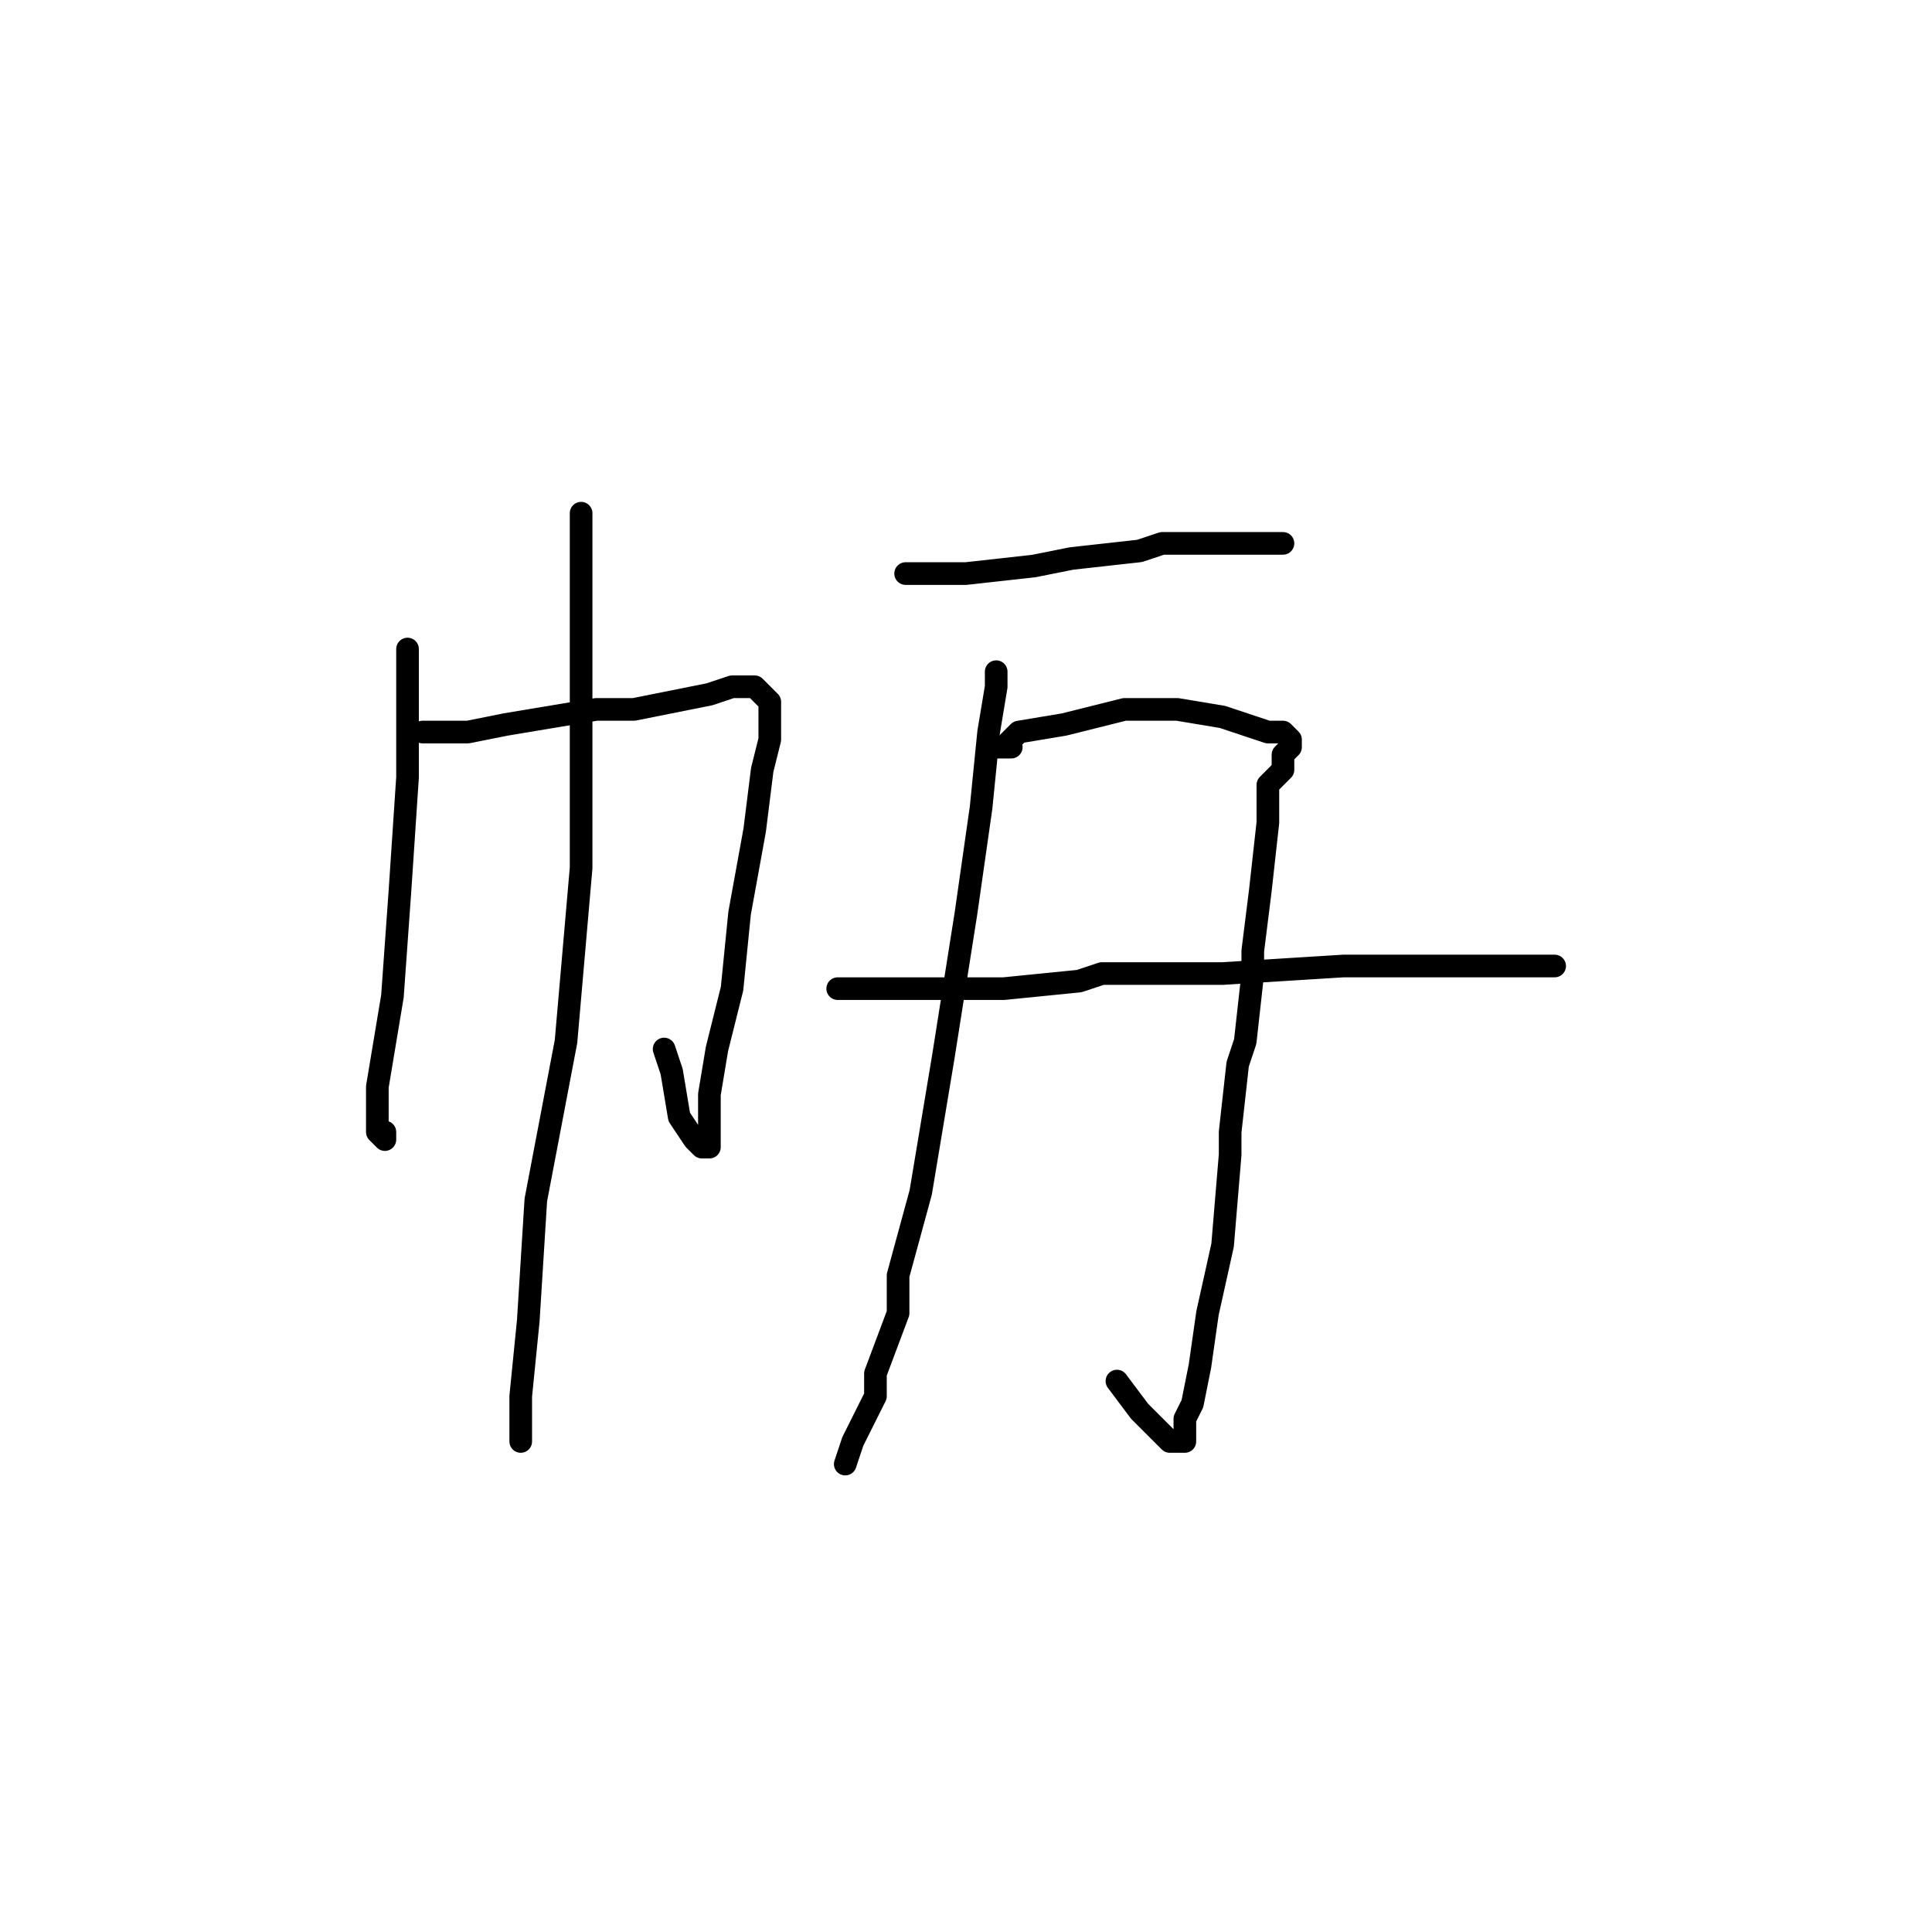 <?xml version="1.0" standalone="no"?>
    <svg width="256" height="256" xmlns="http://www.w3.org/2000/svg" version="1.1">
    <polyline stroke="black" stroke-width="3" stroke-linecap="round" fill="transparent" stroke-linejoin="round" points="54 86 54 91 54 96 54 103 53 118 52 132 50 144 50 150 51 151 51 150 51 150 " />
        <polyline stroke="black" stroke-width="3" stroke-linecap="round" fill="transparent" stroke-linejoin="round" points="56 97 59 97 62 97 67 96 73 95 79 94 84 94 89 93 94 92 97 91 99 91 100 91 101 92 102 93 102 94 102 95 102 97 102 98 101 102 100 110 98 121 97 131 95 139 94 145 94 149 94 151 94 152 93 152 92 151 90 148 89 142 88 139 88 139 " />
        <polyline stroke="black" stroke-width="3" stroke-linecap="round" fill="transparent" stroke-linejoin="round" points="77 68 77 70 77 72 77 77 77 80 77 90 77 94 77 109 77 115 75 138 71 159 70 175 69 185 69 191 69 191 " />
        <polyline stroke="black" stroke-width="3" stroke-linecap="round" fill="transparent" stroke-linejoin="round" points="120 76 124 76 128 76 137 75 142 74 151 73 154 72 163 72 168 72 170 72 170 72 " />
        <polyline stroke="black" stroke-width="3" stroke-linecap="round" fill="transparent" stroke-linejoin="round" points="132 91 132 90 132 89 132 91 131 97 130 107 128 121 125 140 122 158 119 169 119 174 116 182 116 185 113 191 112 194 112 194 " />
        <polyline stroke="black" stroke-width="3" stroke-linecap="round" fill="transparent" stroke-linejoin="round" points="134 99 133 99 132 99 133 99 135 97 141 96 149 94 156 94 162 95 165 96 168 97 169 97 170 97 171 98 171 99 170 100 170 102 168 104 168 109 167 118 166 126 166 129 165 138 164 141 163 150 163 153 162 165 160 174 159 181 158 186 157 188 157 190 157 191 155 191 153 189 151 187 148 183 148 183 " />
        <polyline stroke="black" stroke-width="3" stroke-linecap="round" fill="transparent" stroke-linejoin="round" points="111 131 115 131 119 131 122 131 124 131 133 131 143 130 146 129 162 129 178 128 193 128 203 128 206 128 206 128 " />
        </svg>